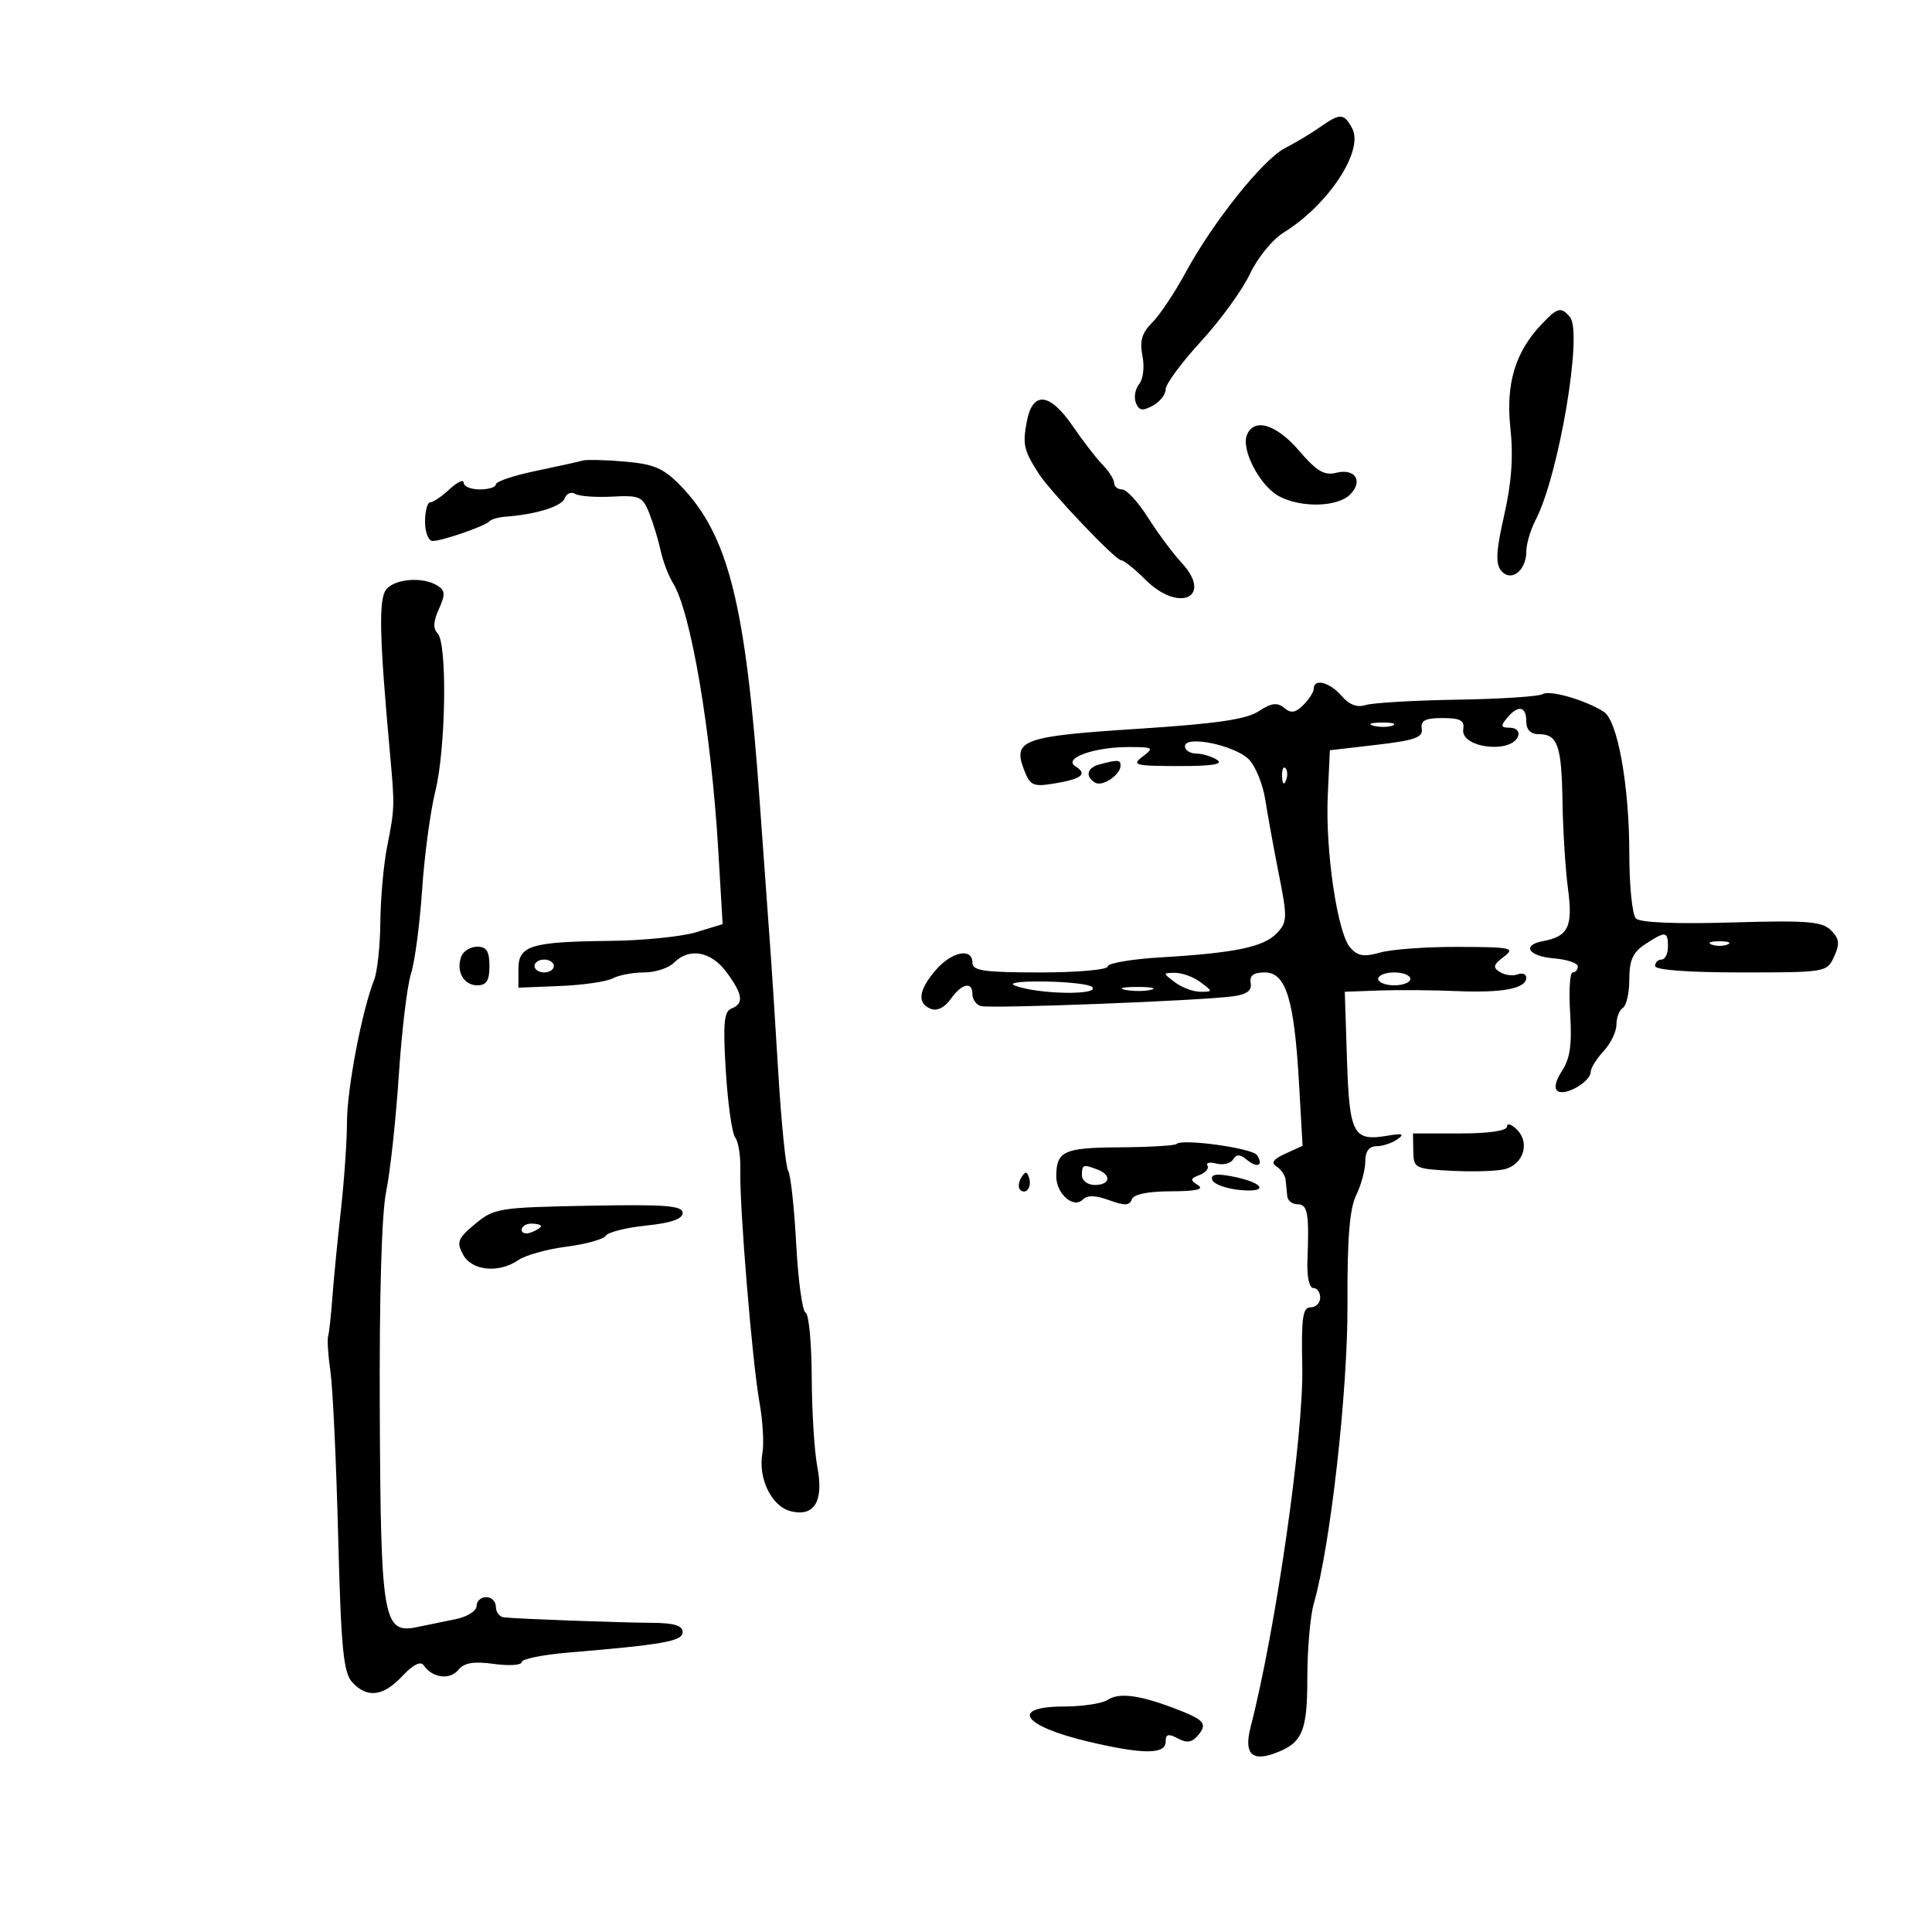 <svg xmlns="http://www.w3.org/2000/svg" width="300" height="300" viewBox="0 0 300 300" version="1.1">
	<path d="M 204.973 19.741 C 203.613 20.699, 201.173 22.162, 199.551 22.991 C 196.111 24.751, 188.325 34.505, 184.042 42.422 C 182.398 45.461, 180.094 48.906, 178.922 50.078 C 177.305 51.695, 176.938 52.940, 177.399 55.247 C 177.739 56.944, 177.515 58.880, 176.892 59.630 C 176.278 60.370, 176.045 61.675, 176.373 62.530 C 176.844 63.757, 177.397 63.858, 178.985 63.008 C 180.093 62.415, 181 61.267, 181 60.456 C 181 59.646, 183.467 56.300, 186.481 53.020 C 189.496 49.741, 192.916 45.029, 194.082 42.548 C 195.265 40.032, 197.596 37.177, 199.354 36.090 C 206.272 31.815, 211.812 23.387, 209.969 19.943 C 208.693 17.558, 208.107 17.534, 204.973 19.741 M 239.411 50.310 C 235.289 54.633, 233.795 59.572, 234.531 66.448 C 235.007 70.886, 234.718 74.943, 233.569 79.996 C 232.308 85.541, 232.199 87.535, 233.097 88.617 C 234.620 90.452, 236.997 88.634, 237.006 85.628 C 237.010 84.457, 237.659 82.260, 238.450 80.744 C 242.030 73.882, 245.800 51.669, 243.795 49.253 C 242.417 47.592, 241.881 47.721, 239.411 50.310 M 159.435 65.492 C 158.773 69.023, 158.973 69.905, 161.244 73.476 C 163.047 76.312, 173.204 87, 174.096 87 C 174.508 87, 176.196 88.350, 177.846 90 C 183.091 95.245, 188.440 92.735, 183.462 87.365 C 182.106 85.901, 179.760 82.747, 178.248 80.354 C 176.737 77.961, 174.938 76.003, 174.250 76.002 C 173.563 76.001, 173 75.550, 173 75 C 173 74.450, 172.213 73.197, 171.250 72.216 C 170.287 71.235, 168.201 68.535, 166.614 66.216 C 162.996 60.930, 160.342 60.662, 159.435 65.492 M 193.603 67.591 C 192.720 69.894, 195.675 75.488, 198.603 77.055 C 202.019 78.883, 207.679 78.750, 209.633 76.796 C 211.729 74.700, 210.431 72.675, 207.468 73.419 C 205.640 73.877, 204.437 73.160, 201.732 70 C 198.177 65.846, 194.671 64.808, 193.603 67.591 M 90.500 71.511 C 89.950 71.678, 86.688 72.399, 83.250 73.114 C 79.813 73.828, 77 74.770, 77 75.206 C 77 75.643, 75.875 76, 74.500 76 C 73.125 76, 72 75.532, 72 74.961 C 72 74.390, 71.015 74.840, 69.811 75.961 C 68.608 77.082, 67.258 78, 66.811 78 C 66.365 78, 66 79.350, 66 81 C 66 82.650, 66.531 84, 67.179 84 C 68.681 84, 75.339 81.693, 76 80.944 C 76.275 80.632, 77.400 80.311, 78.500 80.229 C 83.238 79.879, 87.197 78.651, 87.684 77.381 C 87.973 76.628, 88.701 76.315, 89.302 76.687 C 89.903 77.058, 92.488 77.250, 95.048 77.115 C 99.321 76.888, 99.794 77.098, 100.817 79.684 C 101.430 81.233, 102.225 83.850, 102.585 85.500 C 102.944 87.150, 103.807 89.416, 104.501 90.535 C 107.290 95.028, 110.438 113.600, 111.530 132 L 112.212 143.500 108.122 144.750 C 105.872 145.438, 99.862 146.045, 94.766 146.100 C 82.403 146.233, 80.500 146.817, 80.500 150.479 L 80.500 153.369 86.964 153.105 C 90.520 152.960, 94.203 152.427, 95.149 151.921 C 96.095 151.414, 98.280 151, 100.006 151 C 101.731 151, 103.818 150.325, 104.643 149.500 C 107.041 147.102, 110.404 147.703, 112.812 150.960 C 115.361 154.408, 115.555 155.850, 113.570 156.611 C 112.415 157.055, 112.249 158.924, 112.705 166.330 C 113.015 171.374, 113.673 176.014, 114.167 176.641 C 114.660 177.269, 115.015 179.519, 114.956 181.641 C 114.800 187.163, 116.807 211.545, 117.927 217.732 C 118.448 220.610, 118.655 224.175, 118.386 225.653 C 117.679 229.553, 119.808 233.914, 122.782 234.660 C 126.461 235.584, 127.944 233.098, 126.908 227.744 C 126.457 225.410, 126.068 219.150, 126.044 213.833 C 126.020 208.517, 125.592 204.017, 125.094 203.833 C 124.596 203.650, 123.941 198.877, 123.639 193.227 C 123.337 187.577, 122.776 182.447, 122.394 181.828 C 122.011 181.208, 121.318 174.356, 120.855 166.601 C 120.391 158.845, 119.791 149.575, 119.520 146 C 119.250 142.425, 118.551 132.750, 117.967 124.500 C 115.787 93.679, 113.100 83.013, 105.578 75.317 C 103.016 72.695, 101.501 72.053, 96.984 71.671 C 93.968 71.416, 91.050 71.344, 90.500 71.511 M 59.997 91.503 C 58.768 92.984, 58.895 98.734, 60.557 117 C 61.305 125.224, 61.297 125.491, 60.108 131.500 C 59.564 134.250, 59.092 139.516, 59.060 143.203 C 59.027 146.890, 58.587 150.940, 58.083 152.203 C 56.218 156.872, 53.888 169.073, 53.881 174.207 C 53.877 177.118, 53.447 183.325, 52.924 188 C 52.401 192.675, 51.809 198.750, 51.607 201.500 C 51.406 204.250, 51.110 206.950, 50.950 207.500 C 50.789 208.050, 50.953 210.525, 51.313 213 C 51.674 215.475, 52.211 226.926, 52.507 238.446 C 52.955 255.901, 53.317 259.692, 54.677 261.196 C 56.984 263.744, 59.510 263.438, 62.484 260.250 C 64.115 258.502, 65.314 257.891, 65.775 258.573 C 67.098 260.530, 69.824 260.917, 71.138 259.334 C 72.094 258.182, 73.520 257.936, 76.711 258.374 C 79.070 258.697, 81 258.570, 81 258.090 C 81 257.611, 84.263 256.945, 88.250 256.610 C 103.163 255.358, 106 254.847, 106 253.412 C 106 252.419, 104.634 252.010, 101.250 251.991 C 96.156 251.963, 80.315 251.379, 78.250 251.143 C 77.563 251.064, 77 250.325, 77 249.500 C 77 248.675, 76.325 248, 75.500 248 C 74.675 248, 74 248.624, 74 249.387 C 74 250.151, 72.541 251.065, 70.750 251.423 C 68.963 251.781, 66.302 252.327, 64.839 252.637 C 59.496 253.769, 59.128 251.689, 58.974 219.500 C 58.887 201.257, 59.255 188.460, 59.967 185 C 60.590 181.975, 61.470 173.875, 61.923 167 C 62.376 160.125, 63.228 153.018, 63.817 151.206 C 64.405 149.394, 65.181 143.544, 65.541 138.206 C 65.901 132.868, 66.827 125.960, 67.598 122.856 C 69.237 116.258, 69.473 99.873, 67.952 98.352 C 67.222 97.622, 67.280 96.479, 68.145 94.581 C 69.173 92.325, 69.138 91.700, 67.943 90.944 C 65.710 89.531, 61.381 89.836, 59.997 91.503 M 204 106.929 C 204 107.439, 203.277 108.580, 202.394 109.463 C 201.157 110.700, 200.469 110.804, 199.399 109.916 C 198.331 109.030, 197.416 109.153, 195.442 110.446 C 193.514 111.709, 188.835 112.389, 176.687 113.169 C 158.886 114.313, 157.249 114.894, 158.982 119.454 C 159.946 121.987, 160.390 122.198, 163.647 121.670 C 167.966 120.969, 168.937 120.197, 167.005 119.003 C 164.995 117.761, 169.834 116, 175.256 116 C 179.099 116, 179.249 116.101, 177.441 117.468 C 175.678 118.802, 176.189 118.938, 183 118.953 C 188.202 118.964, 190.040 118.672, 189 118 C 188.175 117.467, 186.713 117.024, 185.750 117.015 C 184.787 117.007, 184 116.492, 184 115.872 C 184 114.124, 191.708 115.708, 193.908 117.908 C 194.942 118.942, 196.093 121.749, 196.465 124.144 C 196.838 126.540, 197.792 131.774, 198.585 135.777 C 199.923 142.523, 199.900 143.188, 198.264 144.907 C 196.222 147.053, 191.785 147.977, 180.250 148.659 C 175.713 148.927, 172 149.564, 172 150.073 C 172 150.583, 167.278 151, 161.500 151 C 152.833 151, 151 150.738, 151 149.500 C 151 147.108, 147.769 147.761, 145.282 150.656 C 142.617 153.757, 142.370 155.821, 144.564 156.663 C 145.518 157.029, 146.710 156.432, 147.620 155.131 C 149.323 152.701, 151 152.335, 151 154.393 C 151 155.159, 151.563 155.978, 152.250 156.212 C 153.578 156.665, 186.430 155.401, 191.500 154.702 C 193.615 154.411, 194.413 153.804, 194.206 152.644 C 193.998 151.479, 194.640 151, 196.409 151 C 199.680 151, 200.971 155.190, 201.711 168.211 L 202.264 177.923 199.603 179.135 C 197.698 180.003, 197.306 180.572, 198.222 181.140 C 198.925 181.576, 199.561 182.511, 199.635 183.217 C 199.709 183.923, 199.821 185.063, 199.885 185.750 C 199.948 186.438, 200.675 187, 201.500 187 C 203.060 187, 203.307 188.424, 203.017 195.750 C 202.919 198.220, 203.299 200, 203.924 200 C 204.516 200, 205 200.675, 205 201.500 C 205 202.325, 204.329 203, 203.508 203 C 202.278 203, 202.051 204.627, 202.216 212.250 C 202.443 222.785, 198.109 252.995, 194.190 268.189 C 193.156 272.194, 194.313 273.535, 197.750 272.317 C 202.220 270.731, 203 268.990, 203 260.588 C 203 256.133, 203.453 250.915, 204.007 248.993 C 206.590 240.030, 209.299 215.947, 209.236 202.500 C 209.188 192.351, 209.559 187.701, 210.585 185.596 C 211.363 183.999, 212 181.637, 212 180.346 C 212 178.784, 212.585 177.995, 213.750 177.985 C 214.713 177.976, 216.175 177.488, 217 176.900 C 218.154 176.078, 217.797 175.951, 215.453 176.350 C 210.128 177.257, 209.535 176.143, 209.159 164.538 L 208.818 154 214.159 153.803 C 217.097 153.695, 222.502 153.737, 226.170 153.896 C 233.312 154.206, 237 153.501, 237 151.826 C 237 151.254, 236.397 151.018, 235.659 151.300 C 234.922 151.583, 233.687 151.424, 232.914 150.947 C 231.763 150.236, 231.870 149.807, 233.505 148.571 C 235.331 147.191, 234.739 147.061, 226.493 147.032 C 221.540 147.014, 216.060 147.409, 214.316 147.909 C 211.816 148.626, 210.834 148.468, 209.671 147.159 C 207.674 144.913, 205.779 132.082, 206.176 123.500 L 206.500 116.500 213.772 115.653 C 219.707 114.961, 220.993 114.502, 220.772 113.153 C 220.562 111.879, 221.302 111.500, 224 111.500 C 226.756 111.500, 227.439 111.866, 227.213 113.222 C 226.725 116.146, 234.795 117.119, 235.750 114.250 C 235.979 113.563, 235.399 113, 234.461 113 C 233.058 113, 232.976 112.734, 234 111.500 C 235.730 109.416, 237 109.628, 237 112 C 237 113.313, 237.667 114, 238.941 114 C 241.873 114, 242.489 115.756, 242.624 124.500 C 242.692 128.900, 243.077 134.993, 243.480 138.039 C 244.257 143.910, 243.534 145.408, 239.571 146.142 C 236.244 146.759, 237.330 148.486, 241.250 148.810 C 243.313 148.981, 245 149.544, 245 150.060 C 245 150.577, 244.641 151, 244.203 151 C 243.764 151, 243.588 153.867, 243.811 157.370 C 244.115 162.149, 243.801 164.374, 242.554 166.277 C 241.507 167.876, 241.266 169.047, 241.905 169.441 C 243.140 170.204, 247 167.936, 247 166.448 C 247 165.859, 247.900 164.411, 249 163.230 C 250.100 162.050, 251 160.191, 251 159.101 C 251 158.010, 251.450 156.840, 252 156.500 C 252.550 156.160, 253 154.160, 253 152.056 C 253 149.093, 253.556 147.866, 255.465 146.615 C 258.631 144.540, 259 144.581, 259 147 C 259 148.100, 258.550 149, 258 149 C 257.450 149, 257 149.450, 257 150 C 257 150.617, 262.113 151, 270.339 151 C 283.548 151, 283.690 150.976, 284.802 148.534 C 285.710 146.543, 285.615 145.758, 284.309 144.452 C 282.934 143.077, 280.630 142.896, 268.870 143.241 C 260.226 143.495, 254.663 143.263, 254.023 142.623 C 253.460 142.060, 253 137.555, 253 132.610 C 253 121.994, 251.187 111.895, 249.034 110.520 C 246.206 108.713, 240.643 107.102, 239.566 107.779 C 238.980 108.147, 233.001 108.538, 226.281 108.647 C 219.560 108.756, 213.164 109.130, 212.068 109.478 C 210.731 109.903, 209.496 109.435, 208.315 108.055 C 206.503 105.939, 204 105.285, 204 106.929 M 213.269 112.693 C 214.242 112.947, 215.592 112.930, 216.269 112.656 C 216.946 112.382, 216.150 112.175, 214.500 112.195 C 212.850 112.215, 212.296 112.439, 213.269 112.693 M 170.750 118.689 C 168.794 119.201, 168.459 120.547, 170.044 121.527 C 171.166 122.221, 174 120.323, 174 118.878 C 174 117.960, 173.625 117.938, 170.750 118.689 M 199.079 120.583 C 199.127 121.748, 199.364 121.985, 199.683 121.188 C 199.972 120.466, 199.936 119.603, 199.604 119.271 C 199.272 118.939, 199.036 119.529, 199.079 120.583 M 265.750 146.662 C 266.438 146.940, 267.563 146.940, 268.250 146.662 C 268.938 146.385, 268.375 146.158, 267 146.158 C 265.625 146.158, 265.063 146.385, 265.750 146.662 M 71.638 148.500 C 70.765 150.775, 71.986 153, 74.107 153 C 75.544 153, 76 152.277, 76 150 C 76 147.723, 75.544 147, 74.107 147 C 73.066 147, 71.955 147.675, 71.638 148.500 M 83 150 C 83 150.550, 83.675 151, 84.500 151 C 85.325 151, 86 150.550, 86 150 C 86 149.450, 85.325 149, 84.500 149 C 83.675 149, 83 149.450, 83 150 M 182.441 152.532 C 183.509 153.339, 185.282 154, 186.382 154 C 188.356 154, 188.356 153.980, 186.441 152.532 C 185.374 151.724, 183.600 151.064, 182.500 151.064 C 180.527 151.064, 180.526 151.083, 182.441 152.532 M 214 152 C 214 152.550, 215.125 153, 216.500 153 C 217.875 153, 219 152.550, 219 152 C 219 151.450, 217.875 151, 216.500 151 C 215.125 151, 214 151.450, 214 152 M 157.654 153.068 C 161.307 154.419, 170.899 154.566, 169.583 153.250 C 169.171 152.838, 165.863 152.460, 162.233 152.410 C 158.283 152.356, 156.444 152.620, 157.654 153.068 M 174.762 153.707 C 176.006 153.946, 177.806 153.937, 178.762 153.687 C 179.718 153.437, 178.700 153.241, 176.500 153.252 C 174.300 153.263, 173.518 153.468, 174.762 153.707 M 234 174.929 C 234 175.593, 231.225 176, 226.704 176 L 219.407 176 219.454 178.750 C 219.498 181.402, 219.712 181.511, 225.458 181.806 C 228.735 181.974, 232.418 181.861, 233.642 181.554 C 236.552 180.823, 237.608 177.465, 235.568 175.426 C 234.706 174.563, 234 174.339, 234 174.929 M 182.701 177.633 C 182.442 177.891, 178.466 178.127, 173.865 178.156 C 165.205 178.210, 164.043 178.737, 164.015 182.628 C 163.996 185.348, 166.674 187.726, 168.125 186.275 C 168.844 185.556, 170.111 185.584, 172.238 186.368 C 174.623 187.246, 175.408 187.220, 175.740 186.250 C 176.013 185.450, 178.206 184.994, 181.833 184.985 C 185.723 184.974, 187.038 184.677, 186.028 184.038 C 184.766 183.241, 184.801 183.013, 186.272 182.449 C 187.216 182.087, 187.765 181.430, 187.493 180.988 C 187.220 180.547, 187.847 180.409, 188.886 180.680 C 189.924 180.952, 191.090 180.663, 191.476 180.039 C 191.996 179.197, 192.550 179.212, 193.613 180.094 C 195.241 181.445, 196.245 180.986, 195.196 179.371 C 194.491 178.287, 183.567 176.767, 182.701 177.633 M 168 182.500 C 168 183.333, 168.889 184, 170 184 C 172.384 184, 172.653 182.464, 170.418 181.607 C 168.183 180.749, 168 180.817, 168 182.500 M 158.583 182.866 C 158.152 183.563, 158.070 184.403, 158.400 184.733 C 159.295 185.628, 160.271 184.312, 159.787 182.862 C 159.449 181.846, 159.213 181.846, 158.583 182.866 M 188.239 183.218 C 188.459 183.878, 190.408 184.584, 192.570 184.786 C 197.260 185.227, 196.185 183.580, 191.170 182.641 C 188.807 182.199, 187.956 182.367, 188.239 183.218 M 73.780 190.050 C 71.086 192.292, 70.858 192.866, 71.893 194.800 C 73.255 197.345, 77.456 197.755, 80.527 195.644 C 81.612 194.899, 84.967 193.969, 87.981 193.579 C 90.996 193.189, 93.738 192.424, 94.075 191.879 C 94.412 191.334, 97.233 190.625, 100.344 190.304 C 104.214 189.905, 106 189.283, 106 188.336 C 106 187.207, 103.305 187.002, 91.423 187.226 C 77.460 187.488, 76.716 187.608, 73.780 190.050 M 81 190.969 C 81 191.501, 81.675 191.678, 82.500 191.362 C 83.325 191.045, 84 190.609, 84 190.393 C 84 190.177, 83.325 190, 82.500 190 C 81.675 190, 81 190.436, 81 190.969 M 172 263.956 C 171.175 264.513, 168.137 264.976, 165.250 264.985 C 156.673 265.010, 158.780 268.029, 169.064 270.453 C 177.470 272.435, 181 272.438, 181 270.465 C 181 269.268, 181.418 269.153, 182.895 269.944 C 184.306 270.699, 185.108 270.574, 186.037 269.455 C 187.557 267.623, 187.024 267.030, 182.231 265.220 C 176.850 263.188, 173.711 262.800, 172 263.956" stroke="none" fill="black" fill-rule="evenodd"/>
</svg>